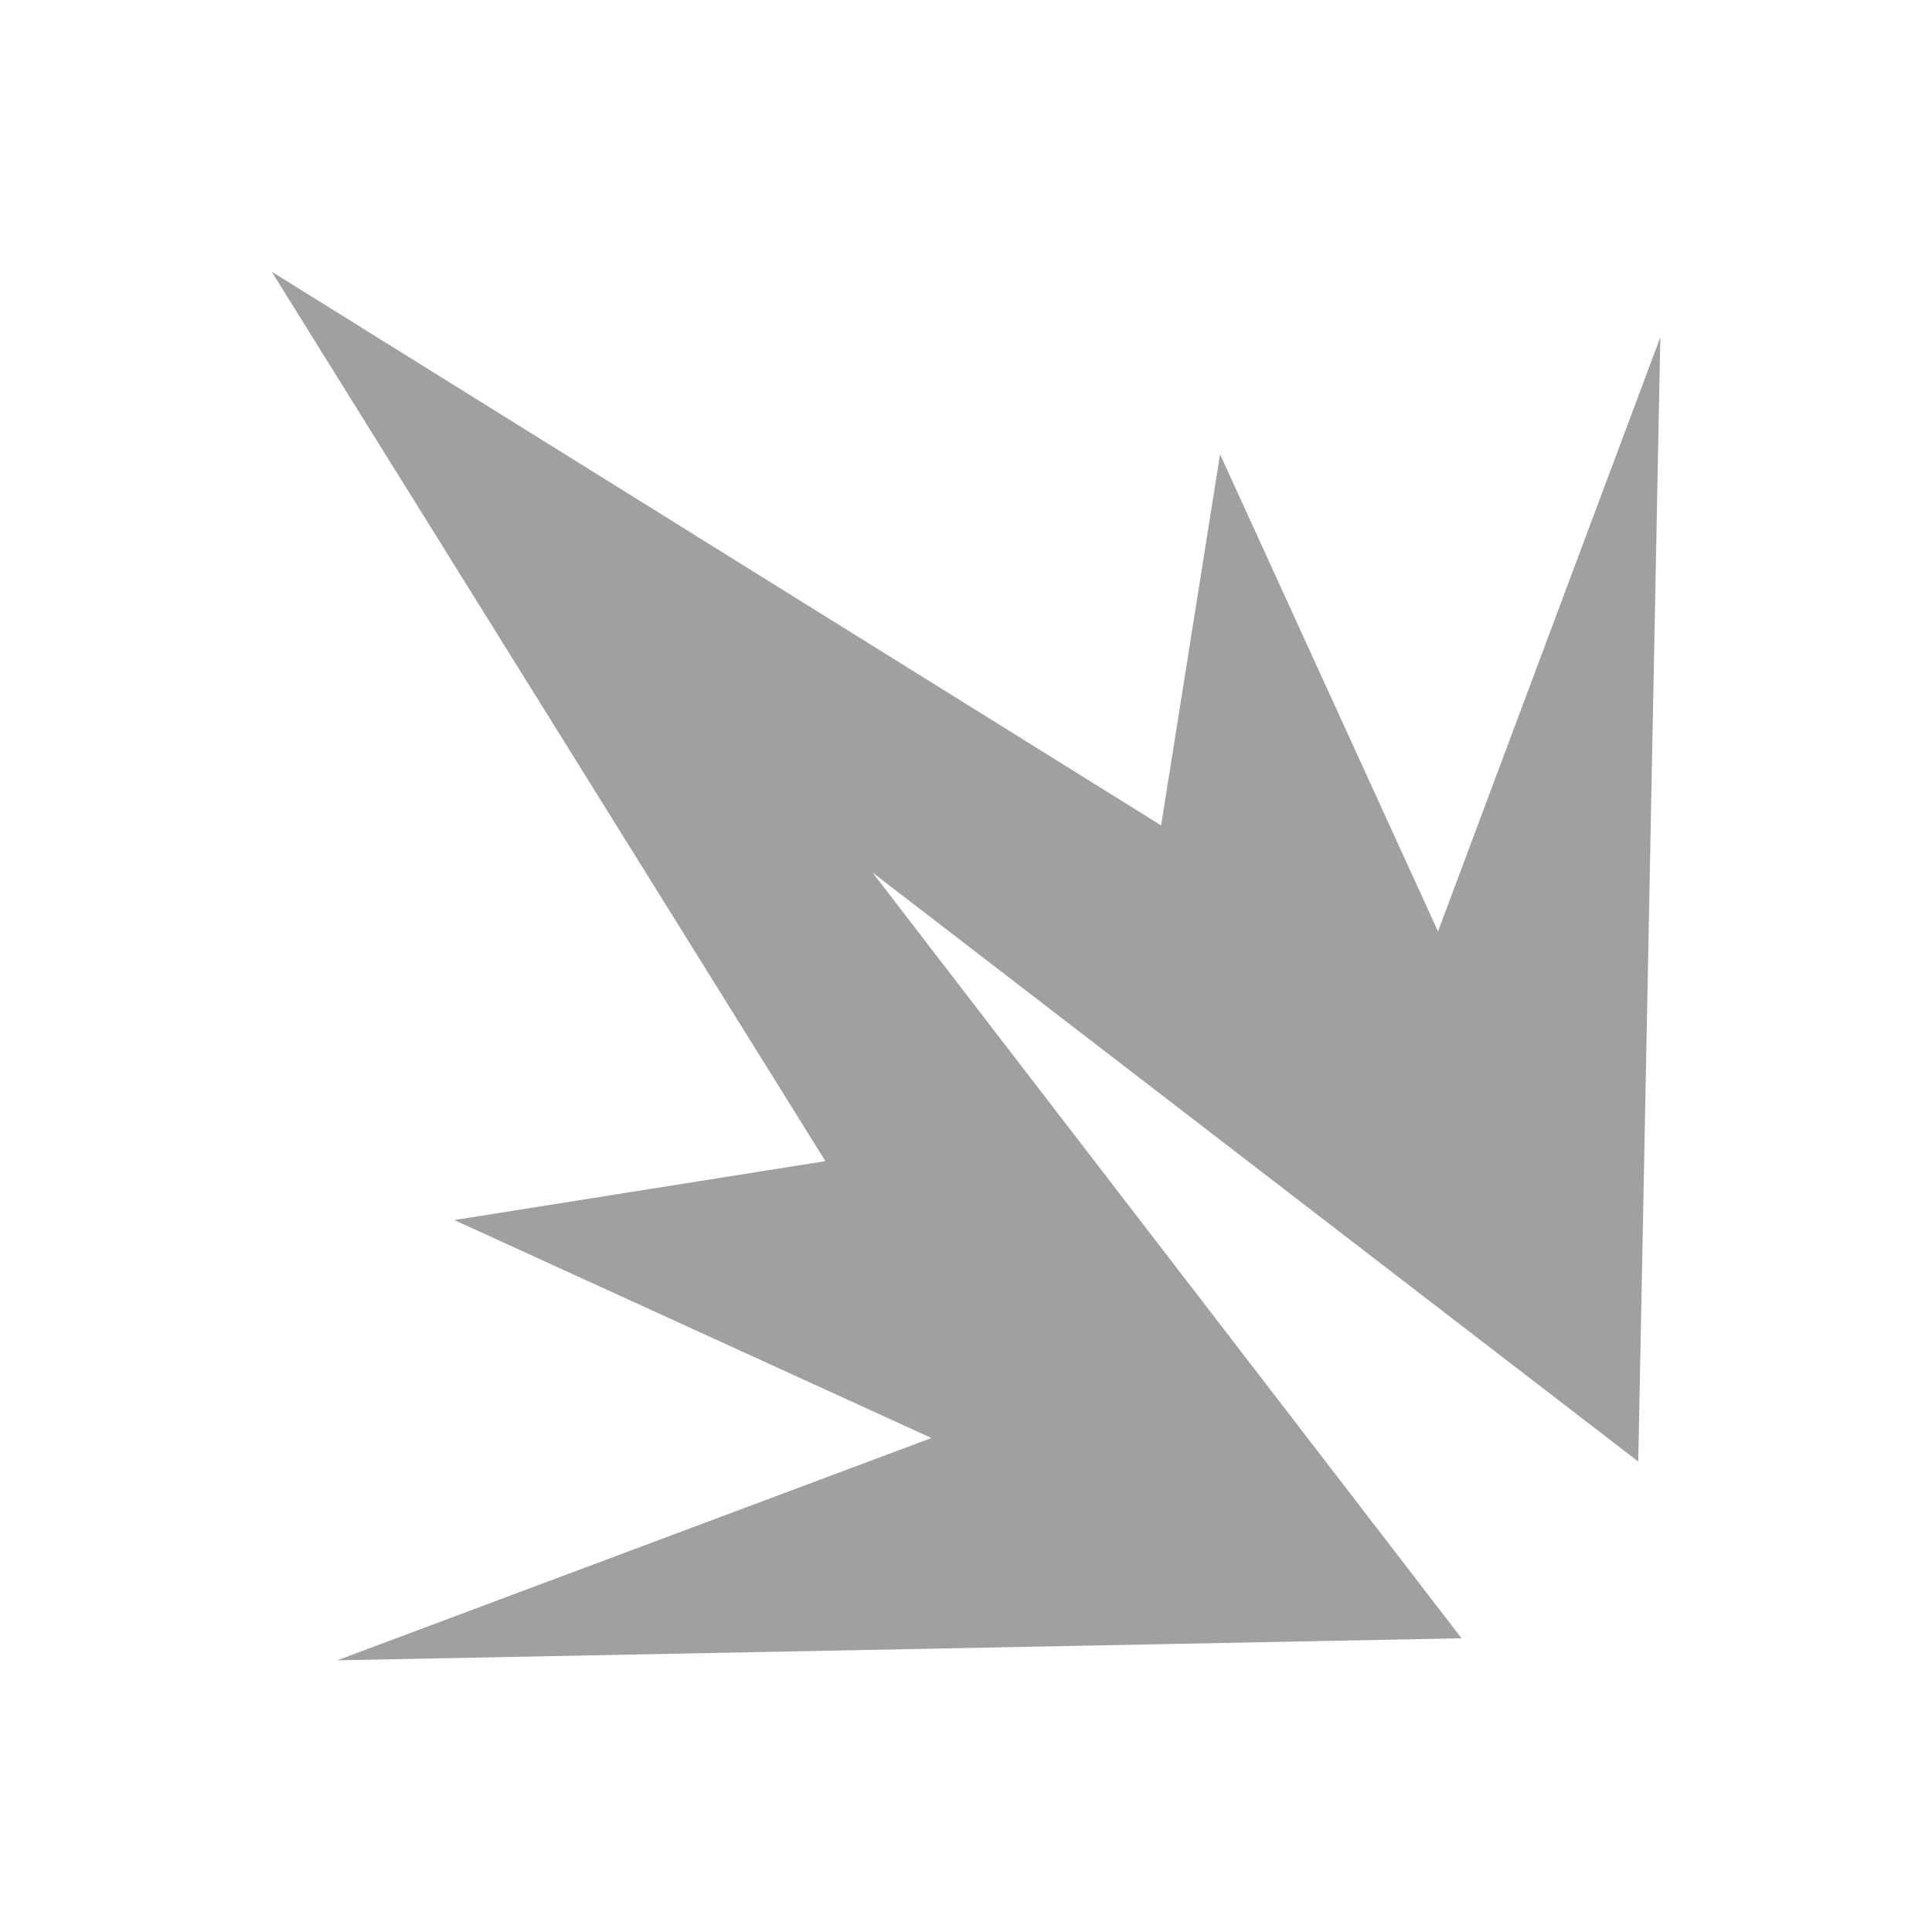 <svg width="58" height="58" viewBox="0 0 58 58" fill="none" xmlns="http://www.w3.org/2000/svg">
<path d="M43.17 27.962L36.627 13.639L34.858 24.779L8.156 8.156L24.779 34.858L13.639 36.627L27.962 43.17L10.125 49.844L43.877 49.182L26.194 26.194L49.182 43.877L49.844 10.125L43.17 27.962Z" fill="#A0A0A0"/>
</svg>
